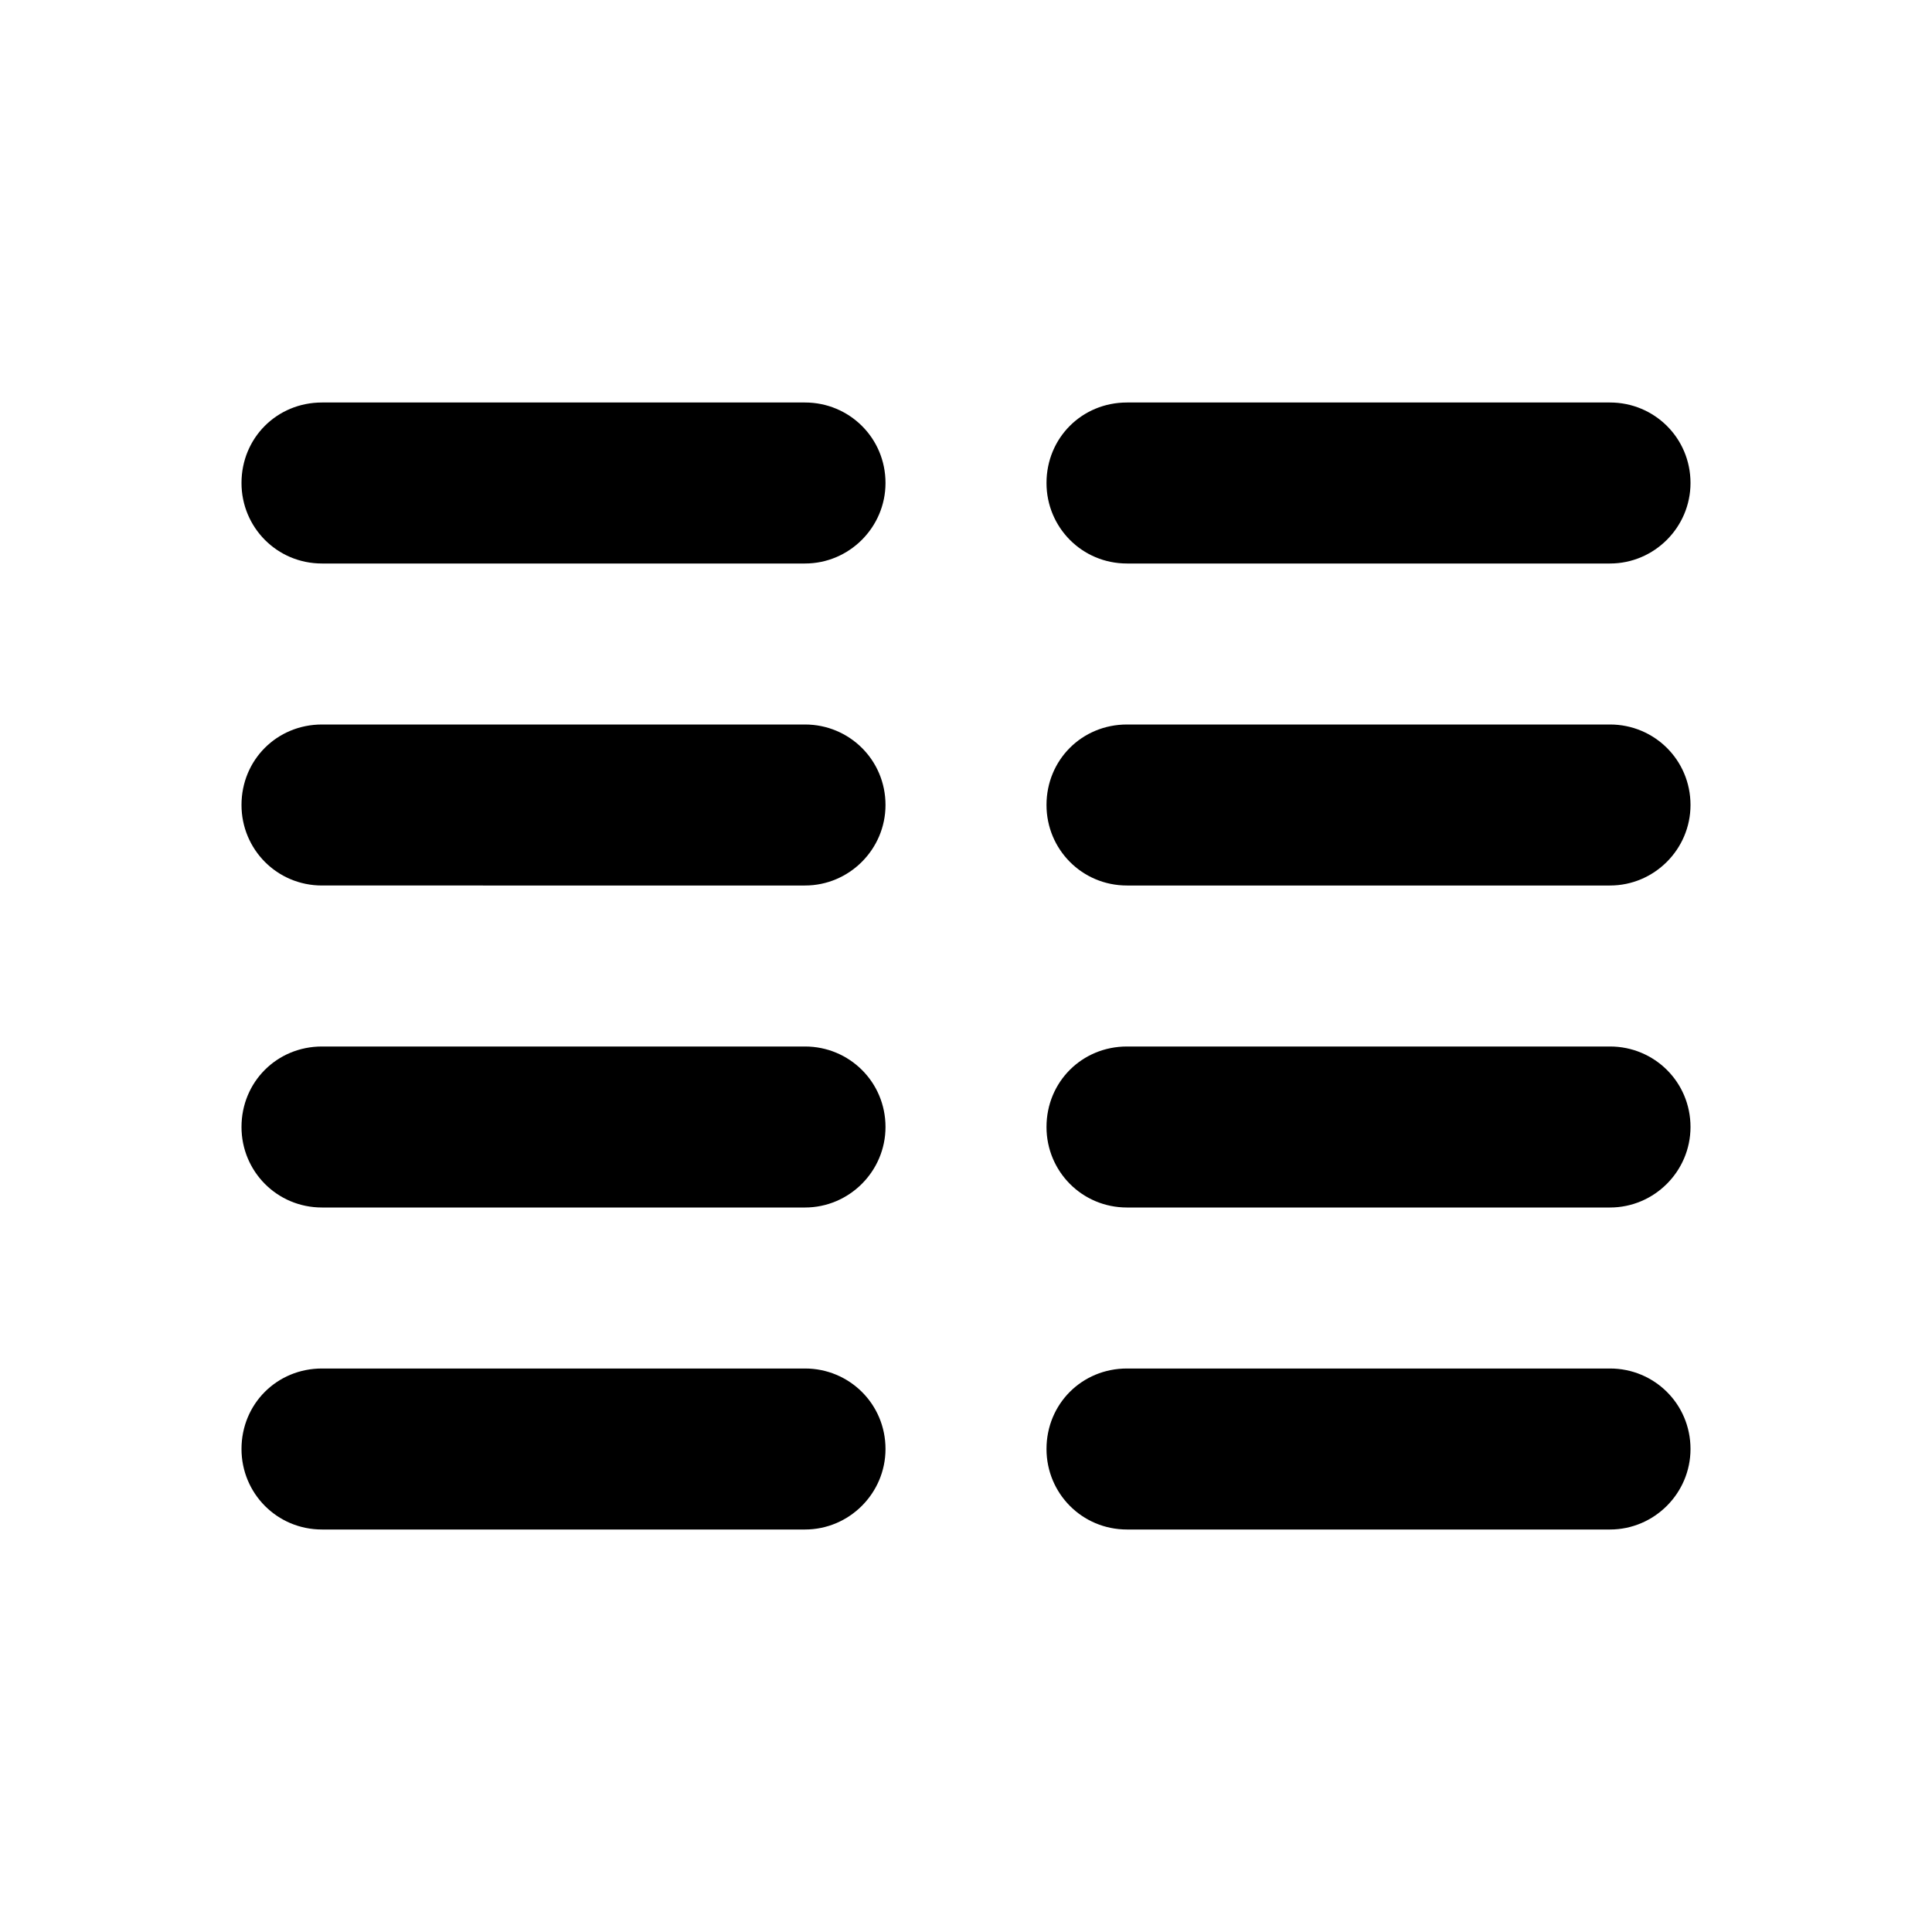 <svg viewBox="0 0 24 24" xmlns="http://www.w3.org/2000/svg"><path fill="currentColor" d="M3 6c0-.56.44-1 1-1h6c.55 0 1 .44 1 1 0 .55-.45 1-1 1H4c-.56 0-1-.45-1-1Zm0 4c0-.56.44-1 1-1h6c.55 0 1 .44 1 1 0 .55-.45 1-1 1H4c-.56 0-1-.45-1-1Zm0 4c0-.56.44-1 1-1h6c.55 0 1 .44 1 1 0 .55-.45 1-1 1H4c-.56 0-1-.45-1-1Zm0 4c0-.56.44-1 1-1h6c.55 0 1 .44 1 1 0 .55-.45 1-1 1H4c-.56 0-1-.45-1-1ZM13 6c0-.56.44-1 1-1h6c.55 0 1 .44 1 1 0 .55-.45 1-1 1h-6c-.56 0-1-.45-1-1Zm0 4c0-.56.44-1 1-1h6c.55 0 1 .44 1 1 0 .55-.45 1-1 1h-6c-.56 0-1-.45-1-1Zm0 4c0-.56.44-1 1-1h6c.55 0 1 .44 1 1 0 .55-.45 1-1 1h-6c-.56 0-1-.45-1-1Zm0 4c0-.56.44-1 1-1h6c.55 0 1 .44 1 1 0 .55-.45 1-1 1h-6c-.56 0-1-.45-1-1Z"/></svg>